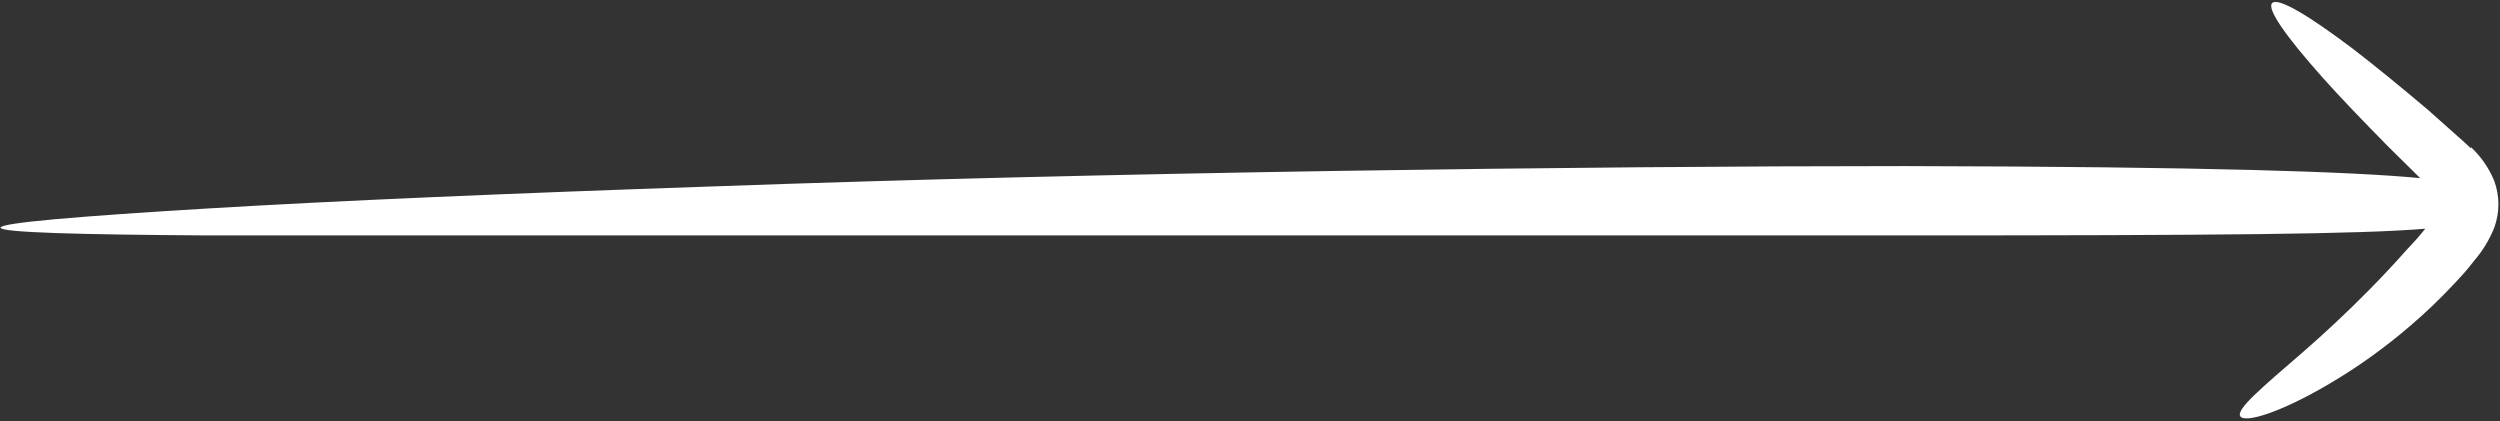 <svg width="789" height="133" viewBox="0 0 789 133" fill="none" xmlns="http://www.w3.org/2000/svg">
<rect x="0" y="0" width="789" height="133" fill="#333333" stroke="none"/>
<path d="M779.829 46.819C777.126 44.244 774.938 42.442 772.686 40.383L766.25 34.654C757.497 27.253 749.452 20.688 742.501 15.347C728.599 4.856 719.074 -0.808 717.143 0.93C715.212 2.668 721.391 11.421 732.847 24.293C738.575 30.729 745.719 38.13 753.635 46.175L763.804 56.215C742.822 54.22 697.513 52.611 601.166 52.418C499.799 52.418 349.39 54.349 224.467 58.854C161.973 60.978 105.916 63.359 65.433 65.805C24.951 68.25 0.108 70.31 0.172 71.855C0.236 73.399 25.144 74.043 65.691 74.3H224.789C349.711 74.3 499.863 74.3 601.102 74.3C700.152 74.3 745.139 73.914 765.413 72.177C763.739 74.3 761.744 76.553 759.749 78.612C755.823 83.053 751.897 87.237 748.036 91.163C740.377 98.95 733.04 105.708 726.668 111.243C713.796 122.377 705.622 129.199 707.038 131.388C708.454 133.576 719.46 130.358 735.099 121.154C744.217 115.782 752.833 109.6 760.843 102.683C765.348 98.822 769.854 94.574 774.295 89.811C776.547 87.43 778.607 85.242 780.731 82.41C783.442 79.293 785.616 75.748 787.167 71.919C788.94 67.122 788.94 61.849 787.167 57.052C785.505 53.03 783.003 49.41 779.829 46.432" fill="white"/>
</svg>
